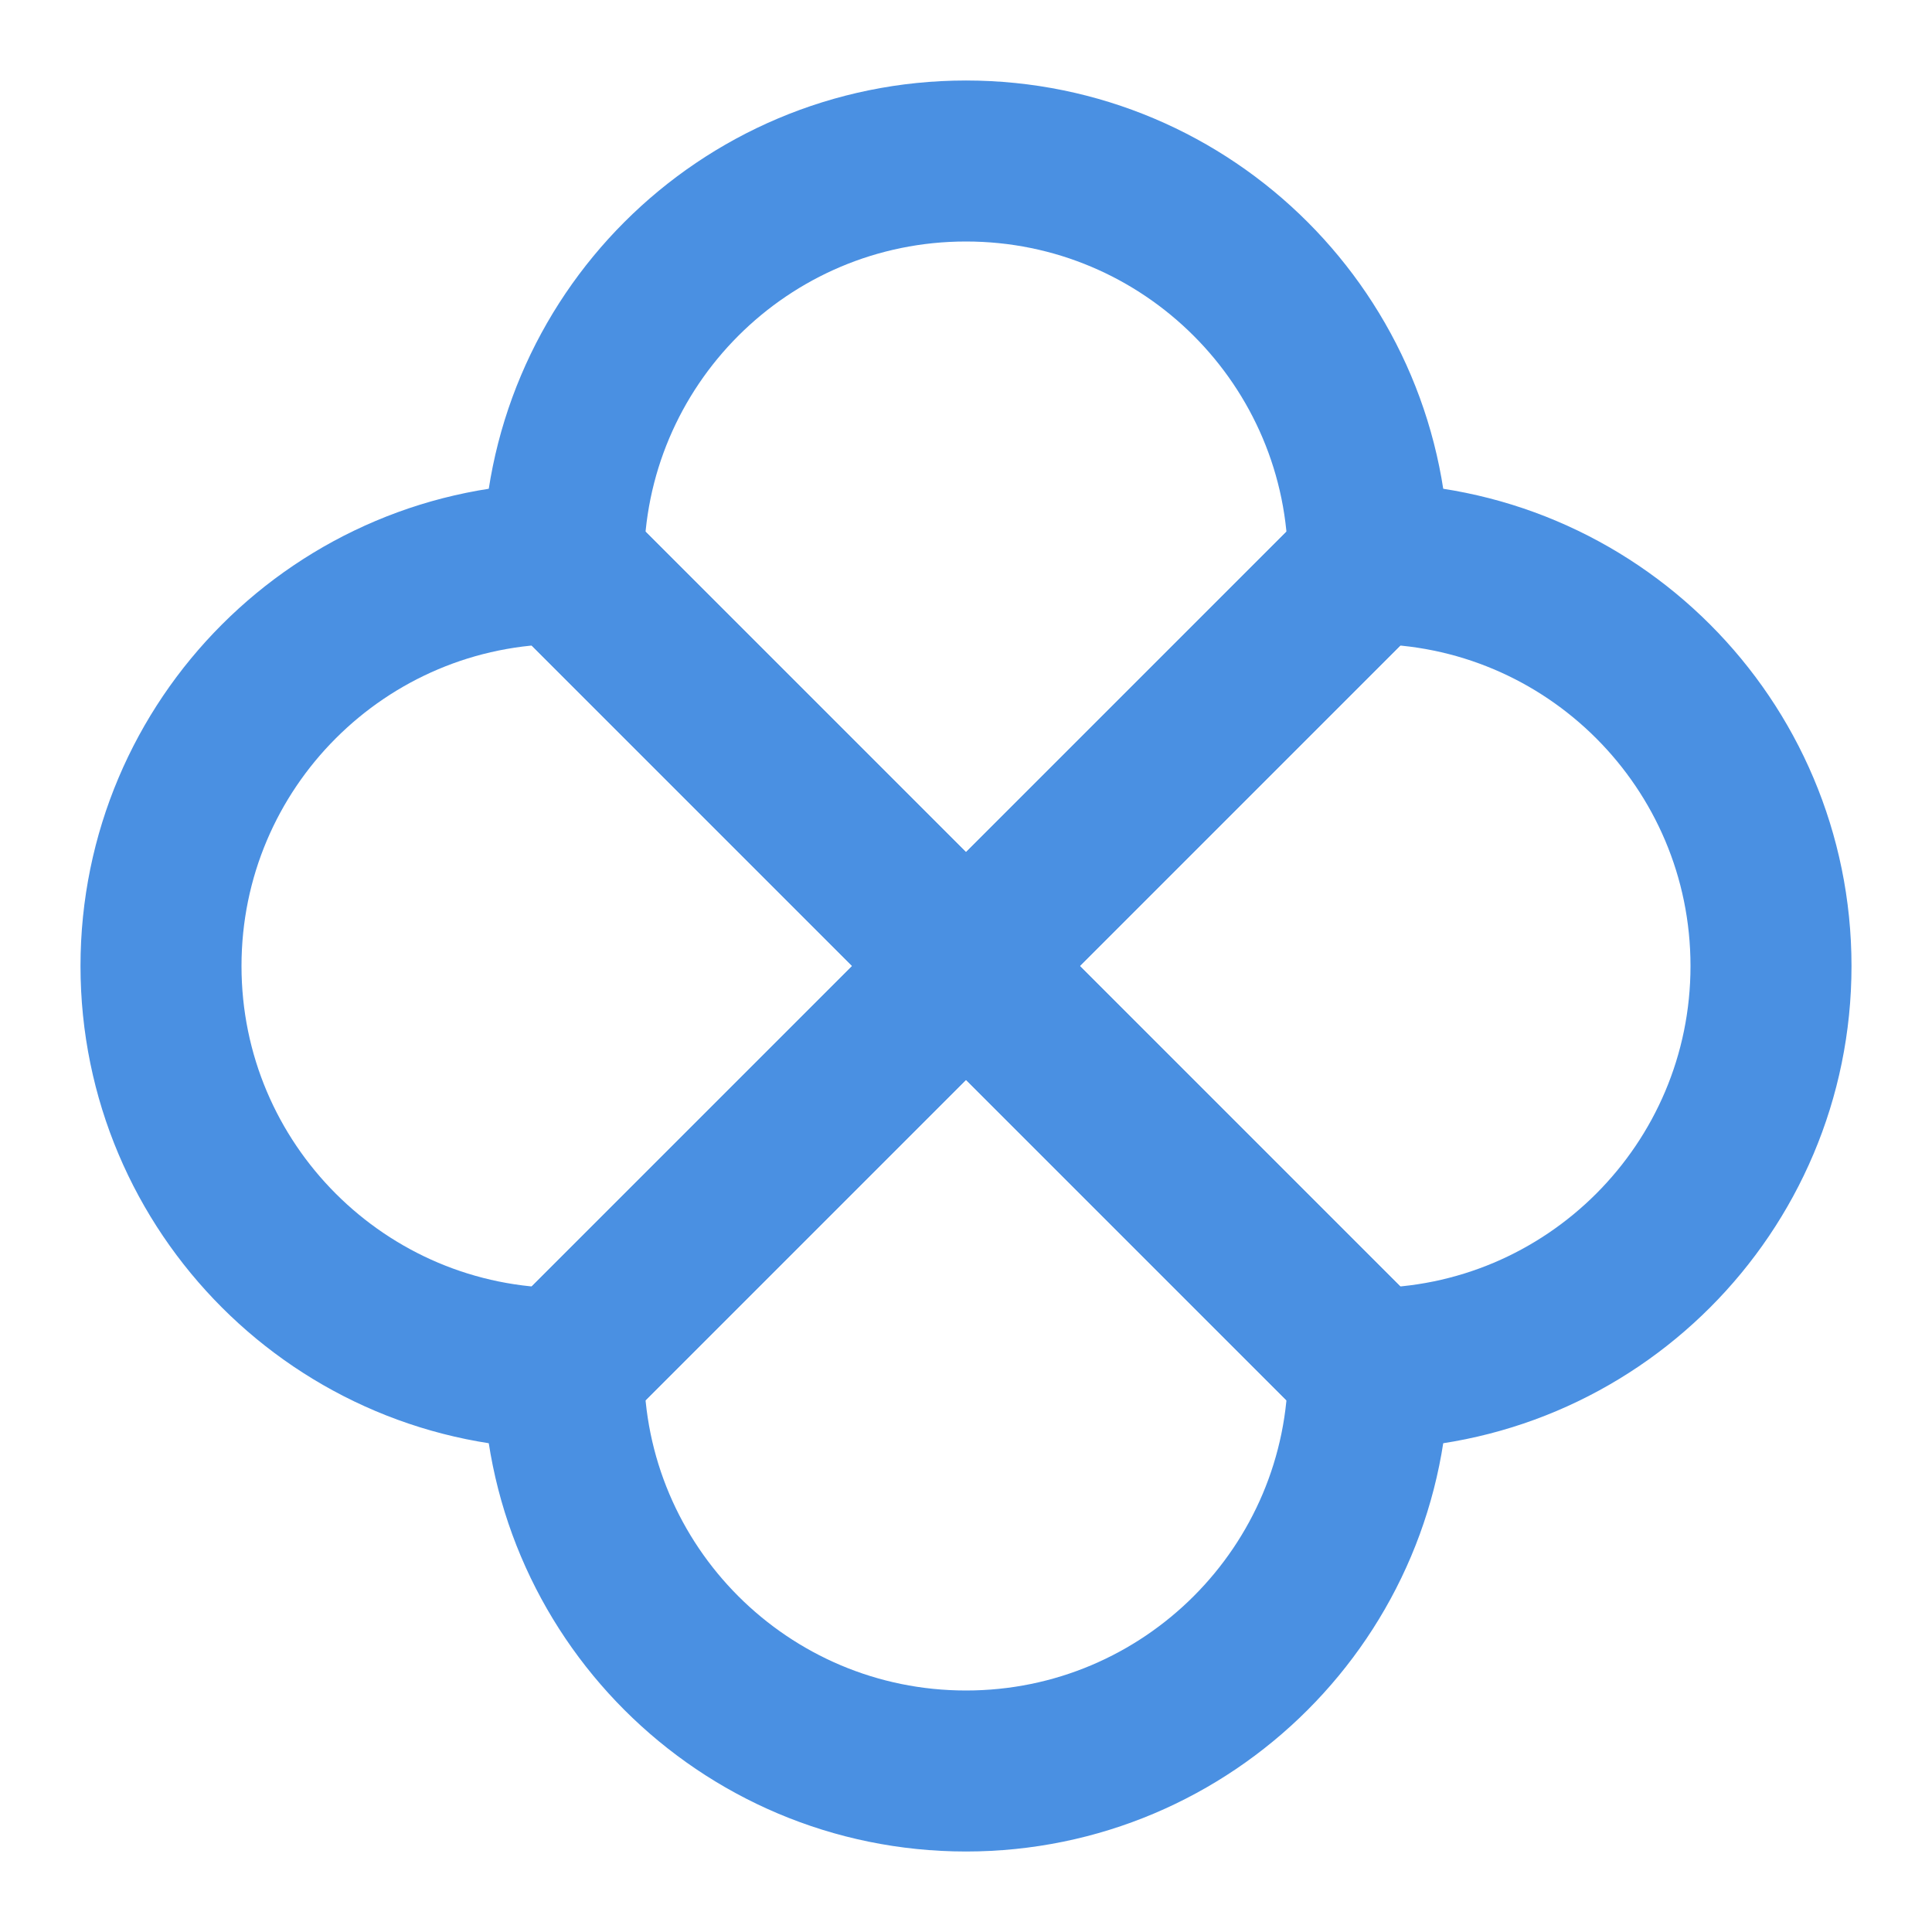 <?xml version="1.0" encoding="UTF-8"?><svg width="21" height="21" viewBox="0 0 48 48" fill="none" xmlns="http://www.w3.org/2000/svg"><path fill-rule="evenodd" clip-rule="evenodd" d="M24 24L34 14C34 8.477 29.523 4 24 4C18.477 4 14 8.477 14 14L24 24Z" stroke="#4a90e2" stroke-width="4" stroke-linecap="round" stroke-linejoin="round"/><path fill-rule="evenodd" clip-rule="evenodd" d="M14 34L24 24L14 14C8.477 14 4 18.477 4 24C4 29.523 8.477 34 14 34Z" stroke="#4a90e2" stroke-width="4" stroke-linecap="round" stroke-linejoin="round"/><path fill-rule="evenodd" clip-rule="evenodd" d="M34 34C39.523 34 44 29.523 44 24C44 18.477 39.523 14 34 14L24 24L34 34Z" stroke="#4a90e2" stroke-width="4" stroke-linecap="round" stroke-linejoin="round"/><path fill-rule="evenodd" clip-rule="evenodd" d="M24 44C29.523 44 34 39.523 34 34L24 24L14 34C14 39.523 18.477 44 24 44Z" stroke="#4a90e2" stroke-width="4" stroke-linecap="round" stroke-linejoin="round"/></svg>